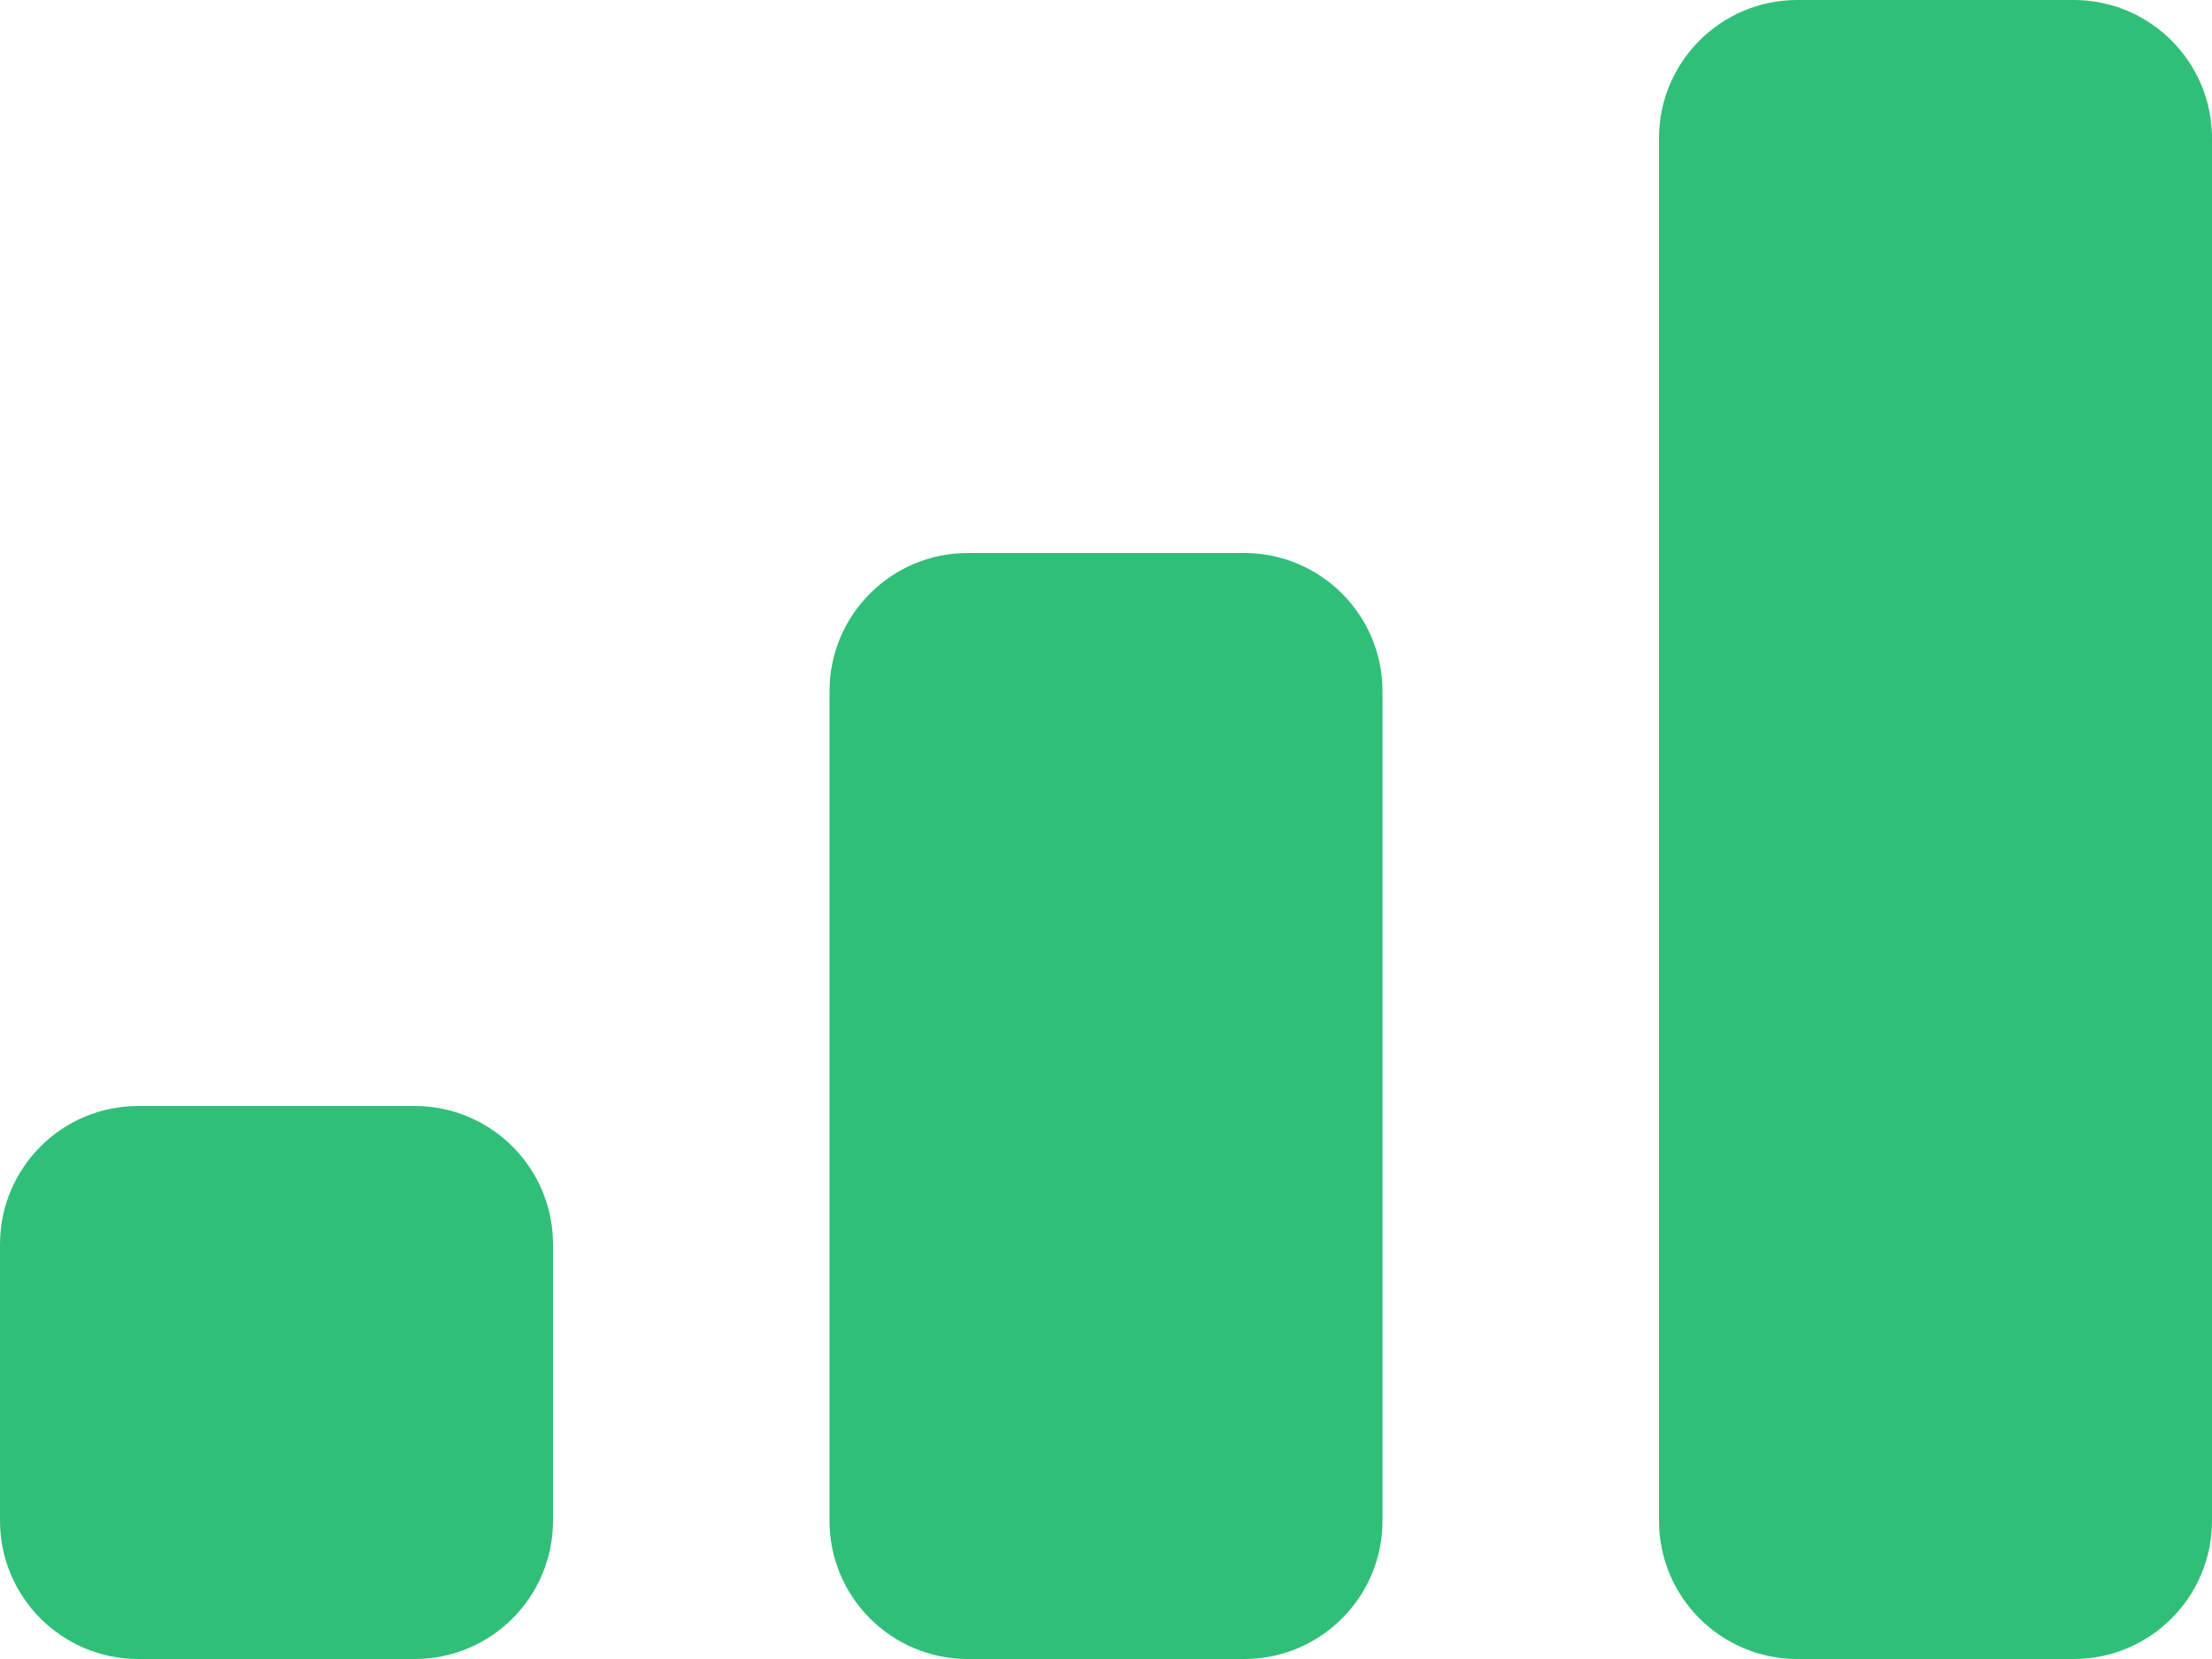 <svg width="16" height="12" viewBox="0 0 16 12" fill="none" xmlns="http://www.w3.org/2000/svg">
<path d="M1 12C0.448 12 0 11.552 0 11L0 9C0 8.448 0.448 8 1 8H3C3.552 8 4 8.448 4 9V11C4 11.552 3.552 12 3 12H1Z" fill="#30BF78"/>
<path d="M7 12C6.448 12 6 11.552 6 11L6 5C6 4.448 6.448 4 7 4H9C9.552 4 10 4.448 10 5V11C10 11.552 9.552 12 9 12H7Z" fill="#30BF78"/>
<path d="M13 12C12.448 12 12 11.552 12 11V1C12 0.448 12.448 0 13 0H15C15.552 0 16 0.448 16 1V11C16 11.552 15.552 12 15 12H13Z" fill="#30BF78"/>
</svg>
